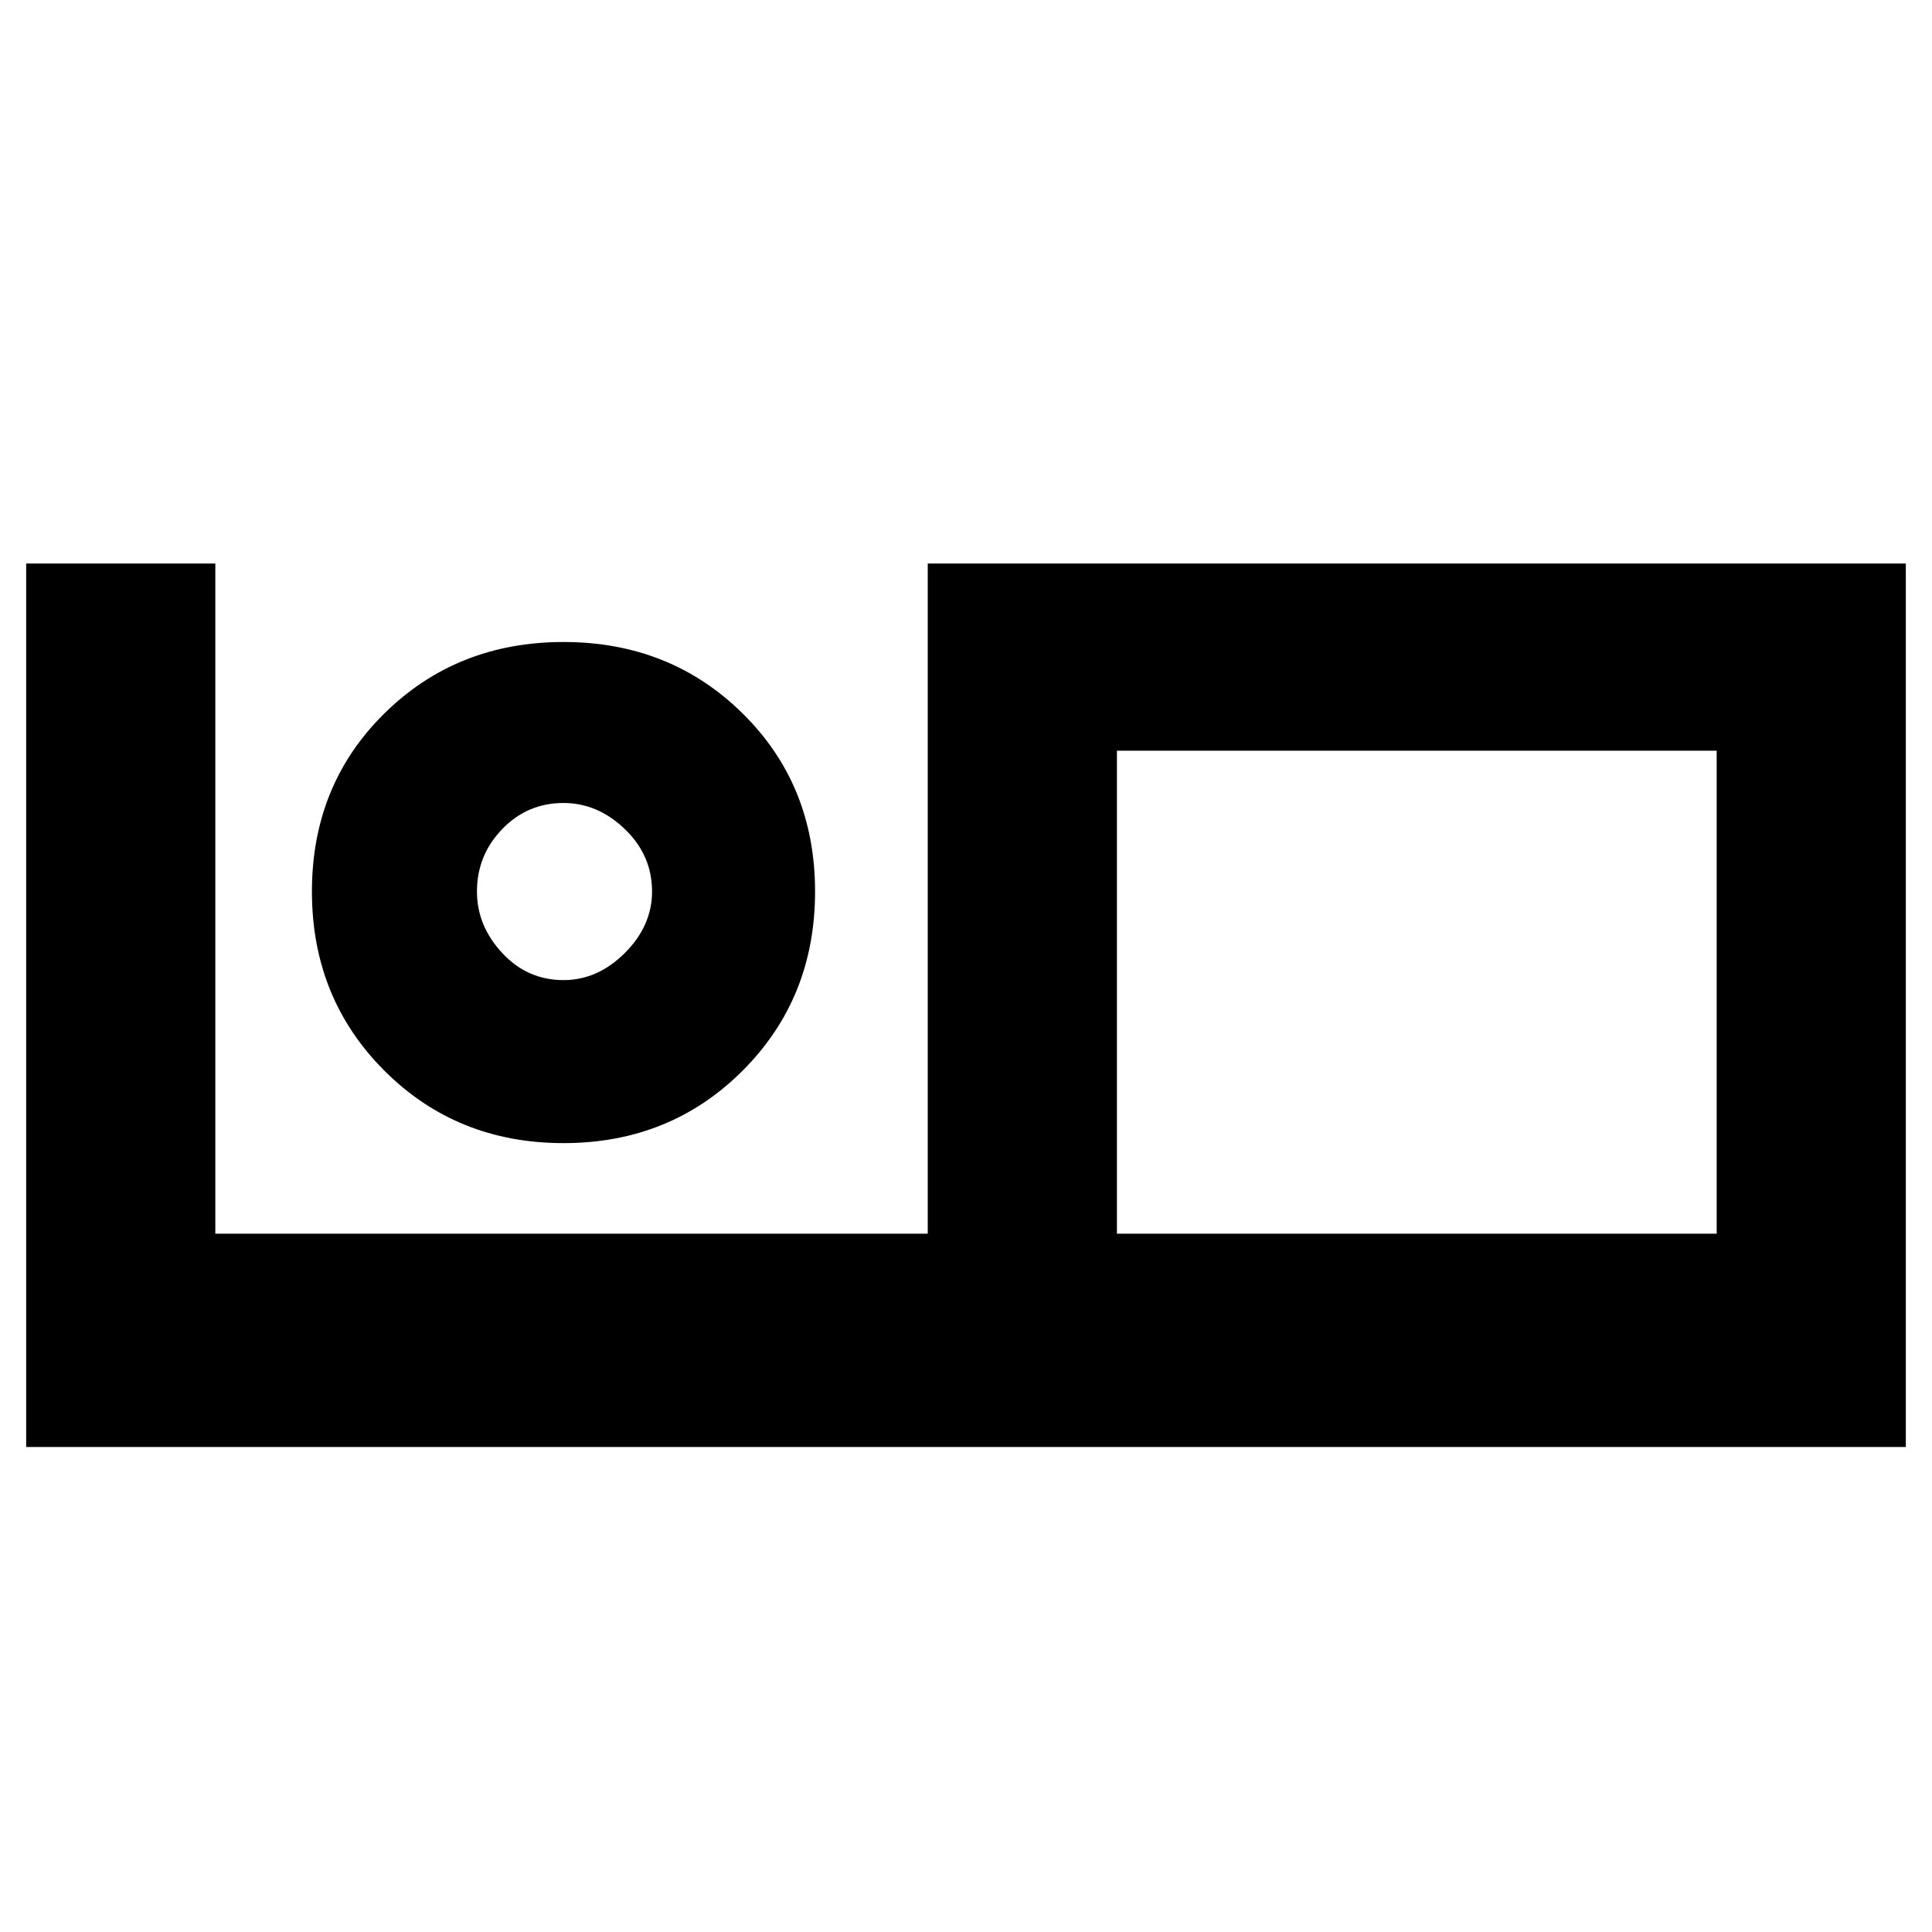 <svg xmlns="http://www.w3.org/2000/svg" height="40" width="40"><path d="M0.542 29.958V11.667H4.458V25.542H19.208V11.667H39.458V29.958ZM23.125 25.542H35.542V15.542H23.125ZM23.125 25.542V15.542V25.542ZM11.667 23.667Q9.458 23.667 7.958 22.167Q6.458 20.667 6.458 18.458Q6.458 16.25 7.958 14.771Q9.458 13.292 11.667 13.292Q13.875 13.292 15.375 14.771Q16.875 16.25 16.875 18.458Q16.875 20.667 15.375 22.167Q13.875 23.667 11.667 23.667ZM11.667 20.292Q12.375 20.292 12.938 19.729Q13.5 19.167 13.5 18.458Q13.5 17.708 12.938 17.167Q12.375 16.625 11.667 16.625Q10.917 16.625 10.396 17.167Q9.875 17.708 9.875 18.458Q9.875 19.167 10.396 19.729Q10.917 20.292 11.667 20.292ZM11.708 18.417Q11.708 18.417 11.708 18.417Q11.708 18.417 11.708 18.417Q11.708 18.417 11.708 18.417Q11.708 18.417 11.708 18.417Q11.708 18.417 11.708 18.417Q11.708 18.417 11.708 18.417Q11.708 18.417 11.708 18.417Q11.708 18.417 11.708 18.417Z"/></svg>